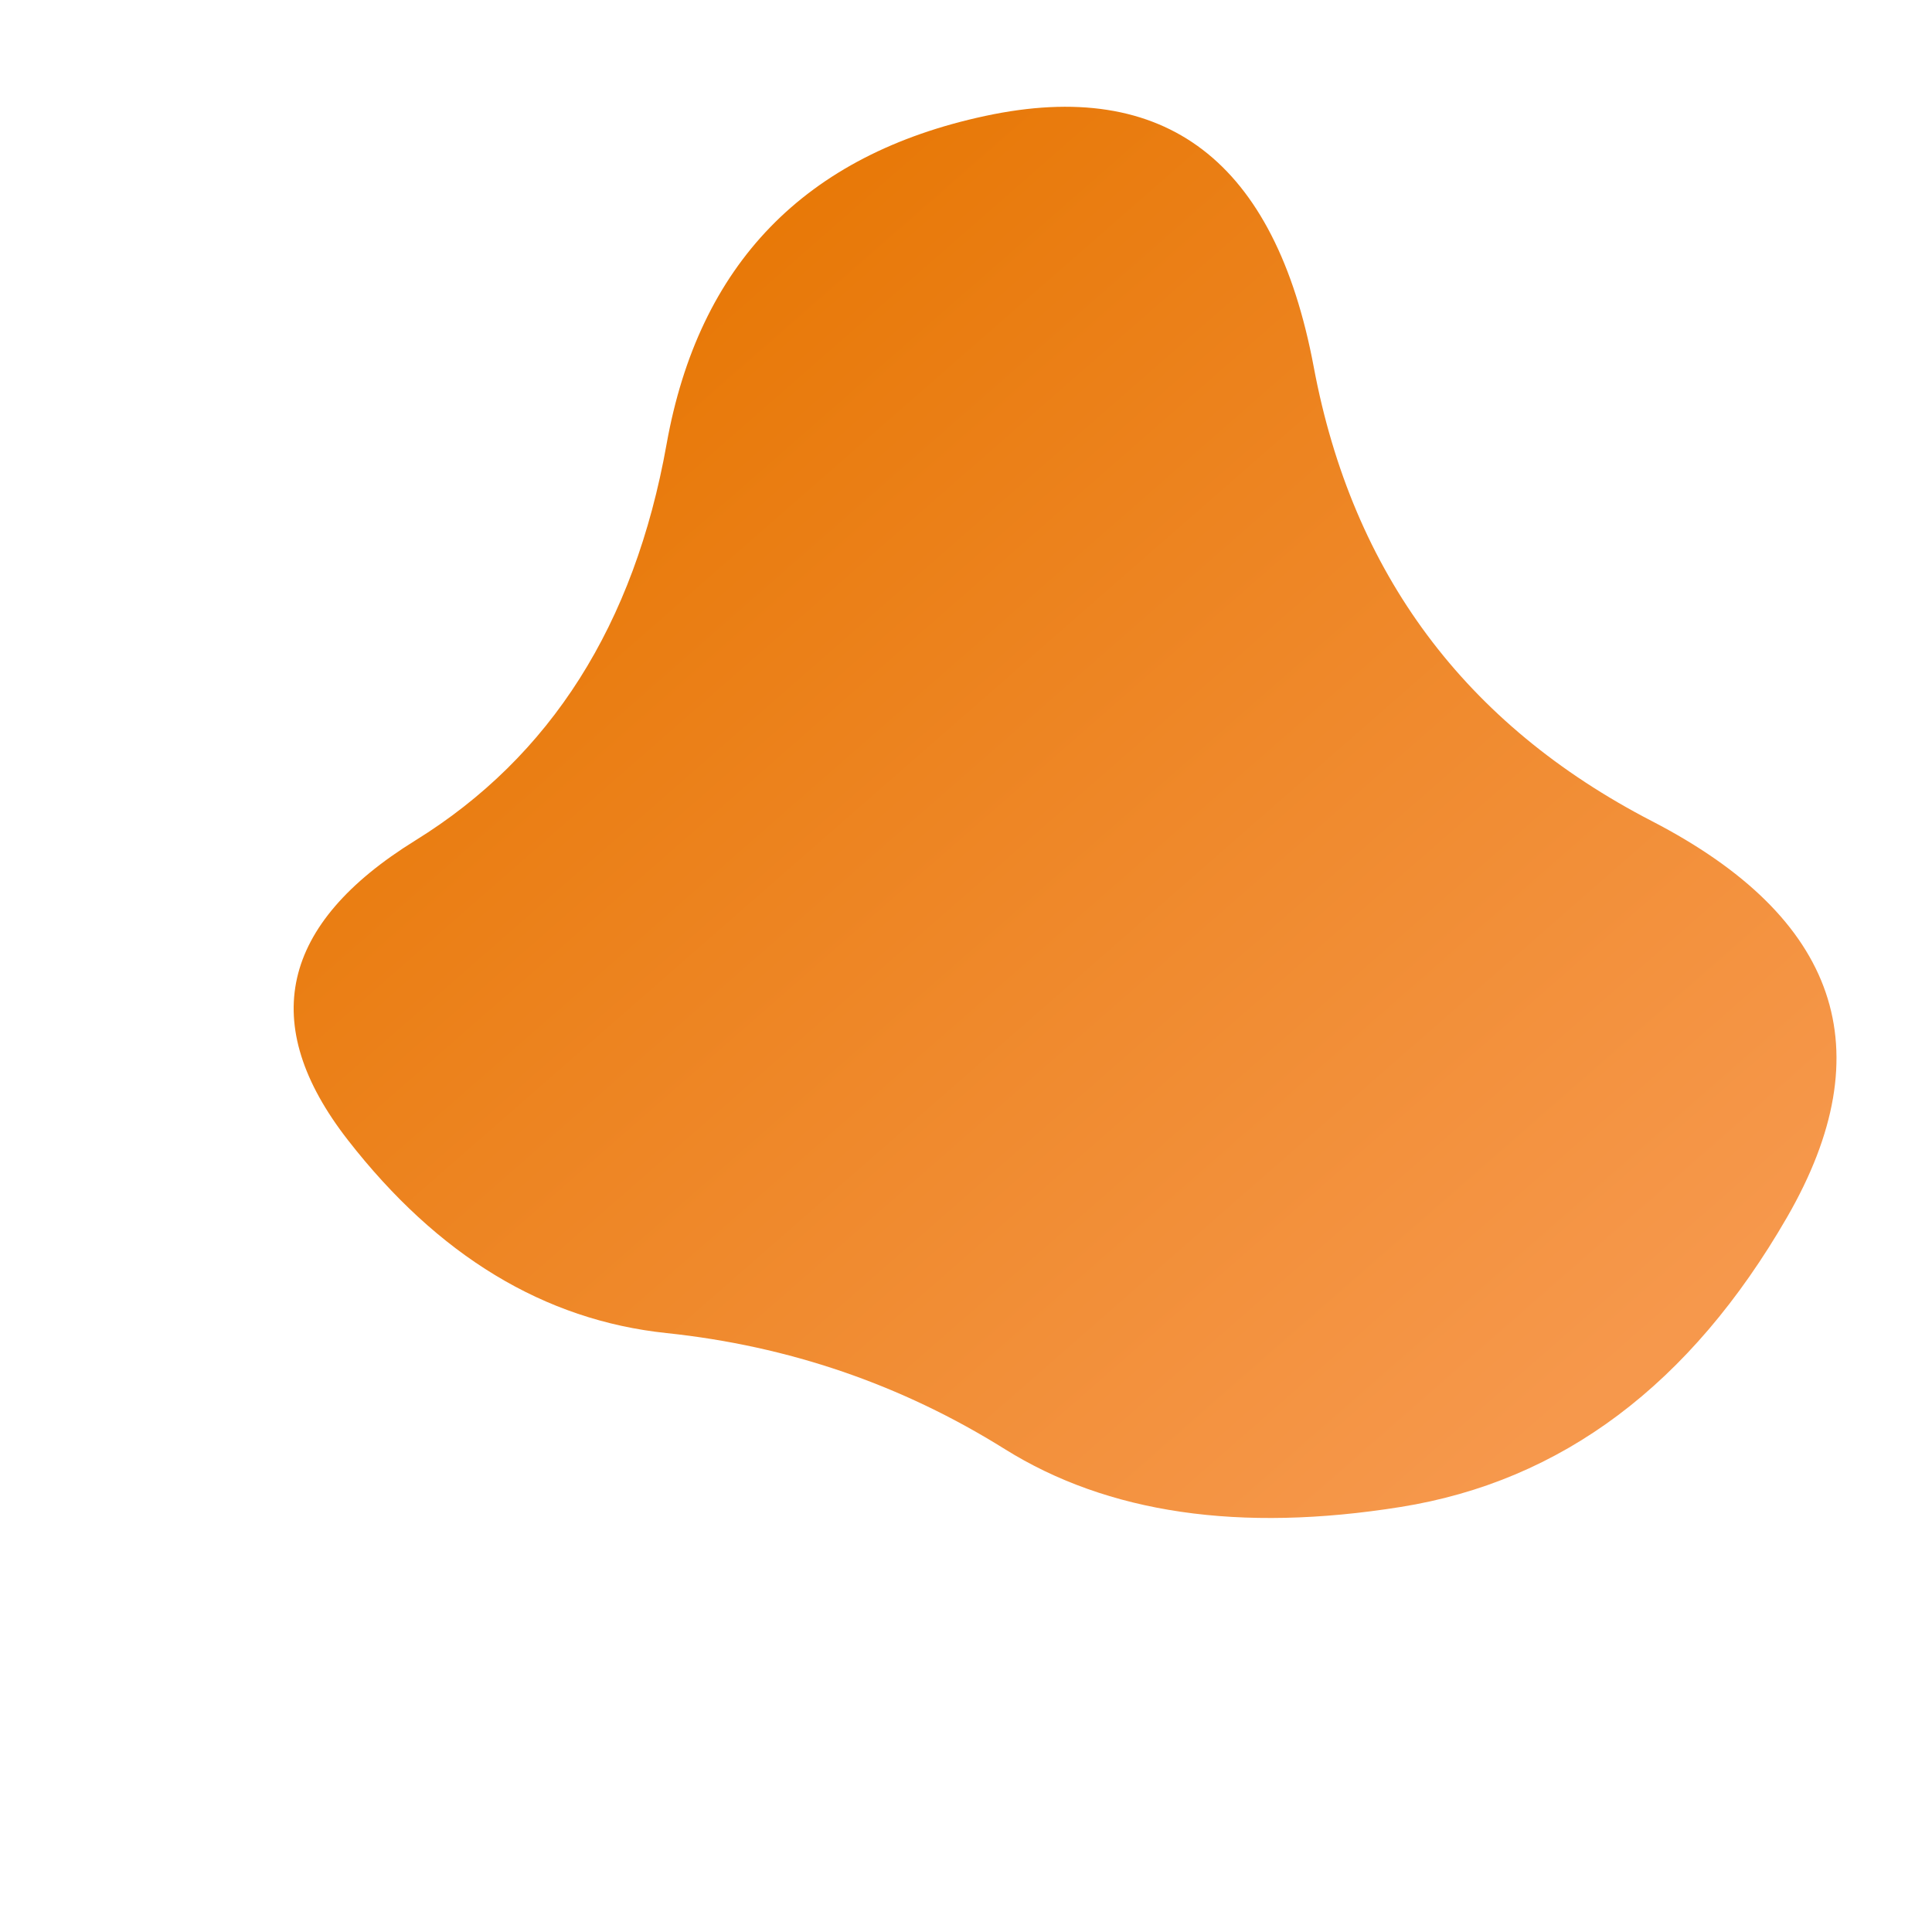 <svg viewBox="0 0 100 100" xmlns="http://www.w3.org/2000/svg"><defs><linearGradient id="fill" x1="0%" y1="0%" x2="100%" y2="0%" gradientTransform="rotate(45 0.5 0.5)"><stop offset="0%" stop-color="#e67500"/><stop offset="100%" stop-color="#f6984c"/></linearGradient></defs><path d="M92.5,63Q85,76,72.5,78Q60,80,52,75Q44,70,34.5,69Q25,68,18,59Q11,50,21.5,43.5Q32,37,34.5,23Q37,9,51,6Q65,3,68,19Q71,35,85.5,42.5Q100,50,92.5,63Z" stroke="none" stroke-width="0" fill="url(#fill)"/></svg>